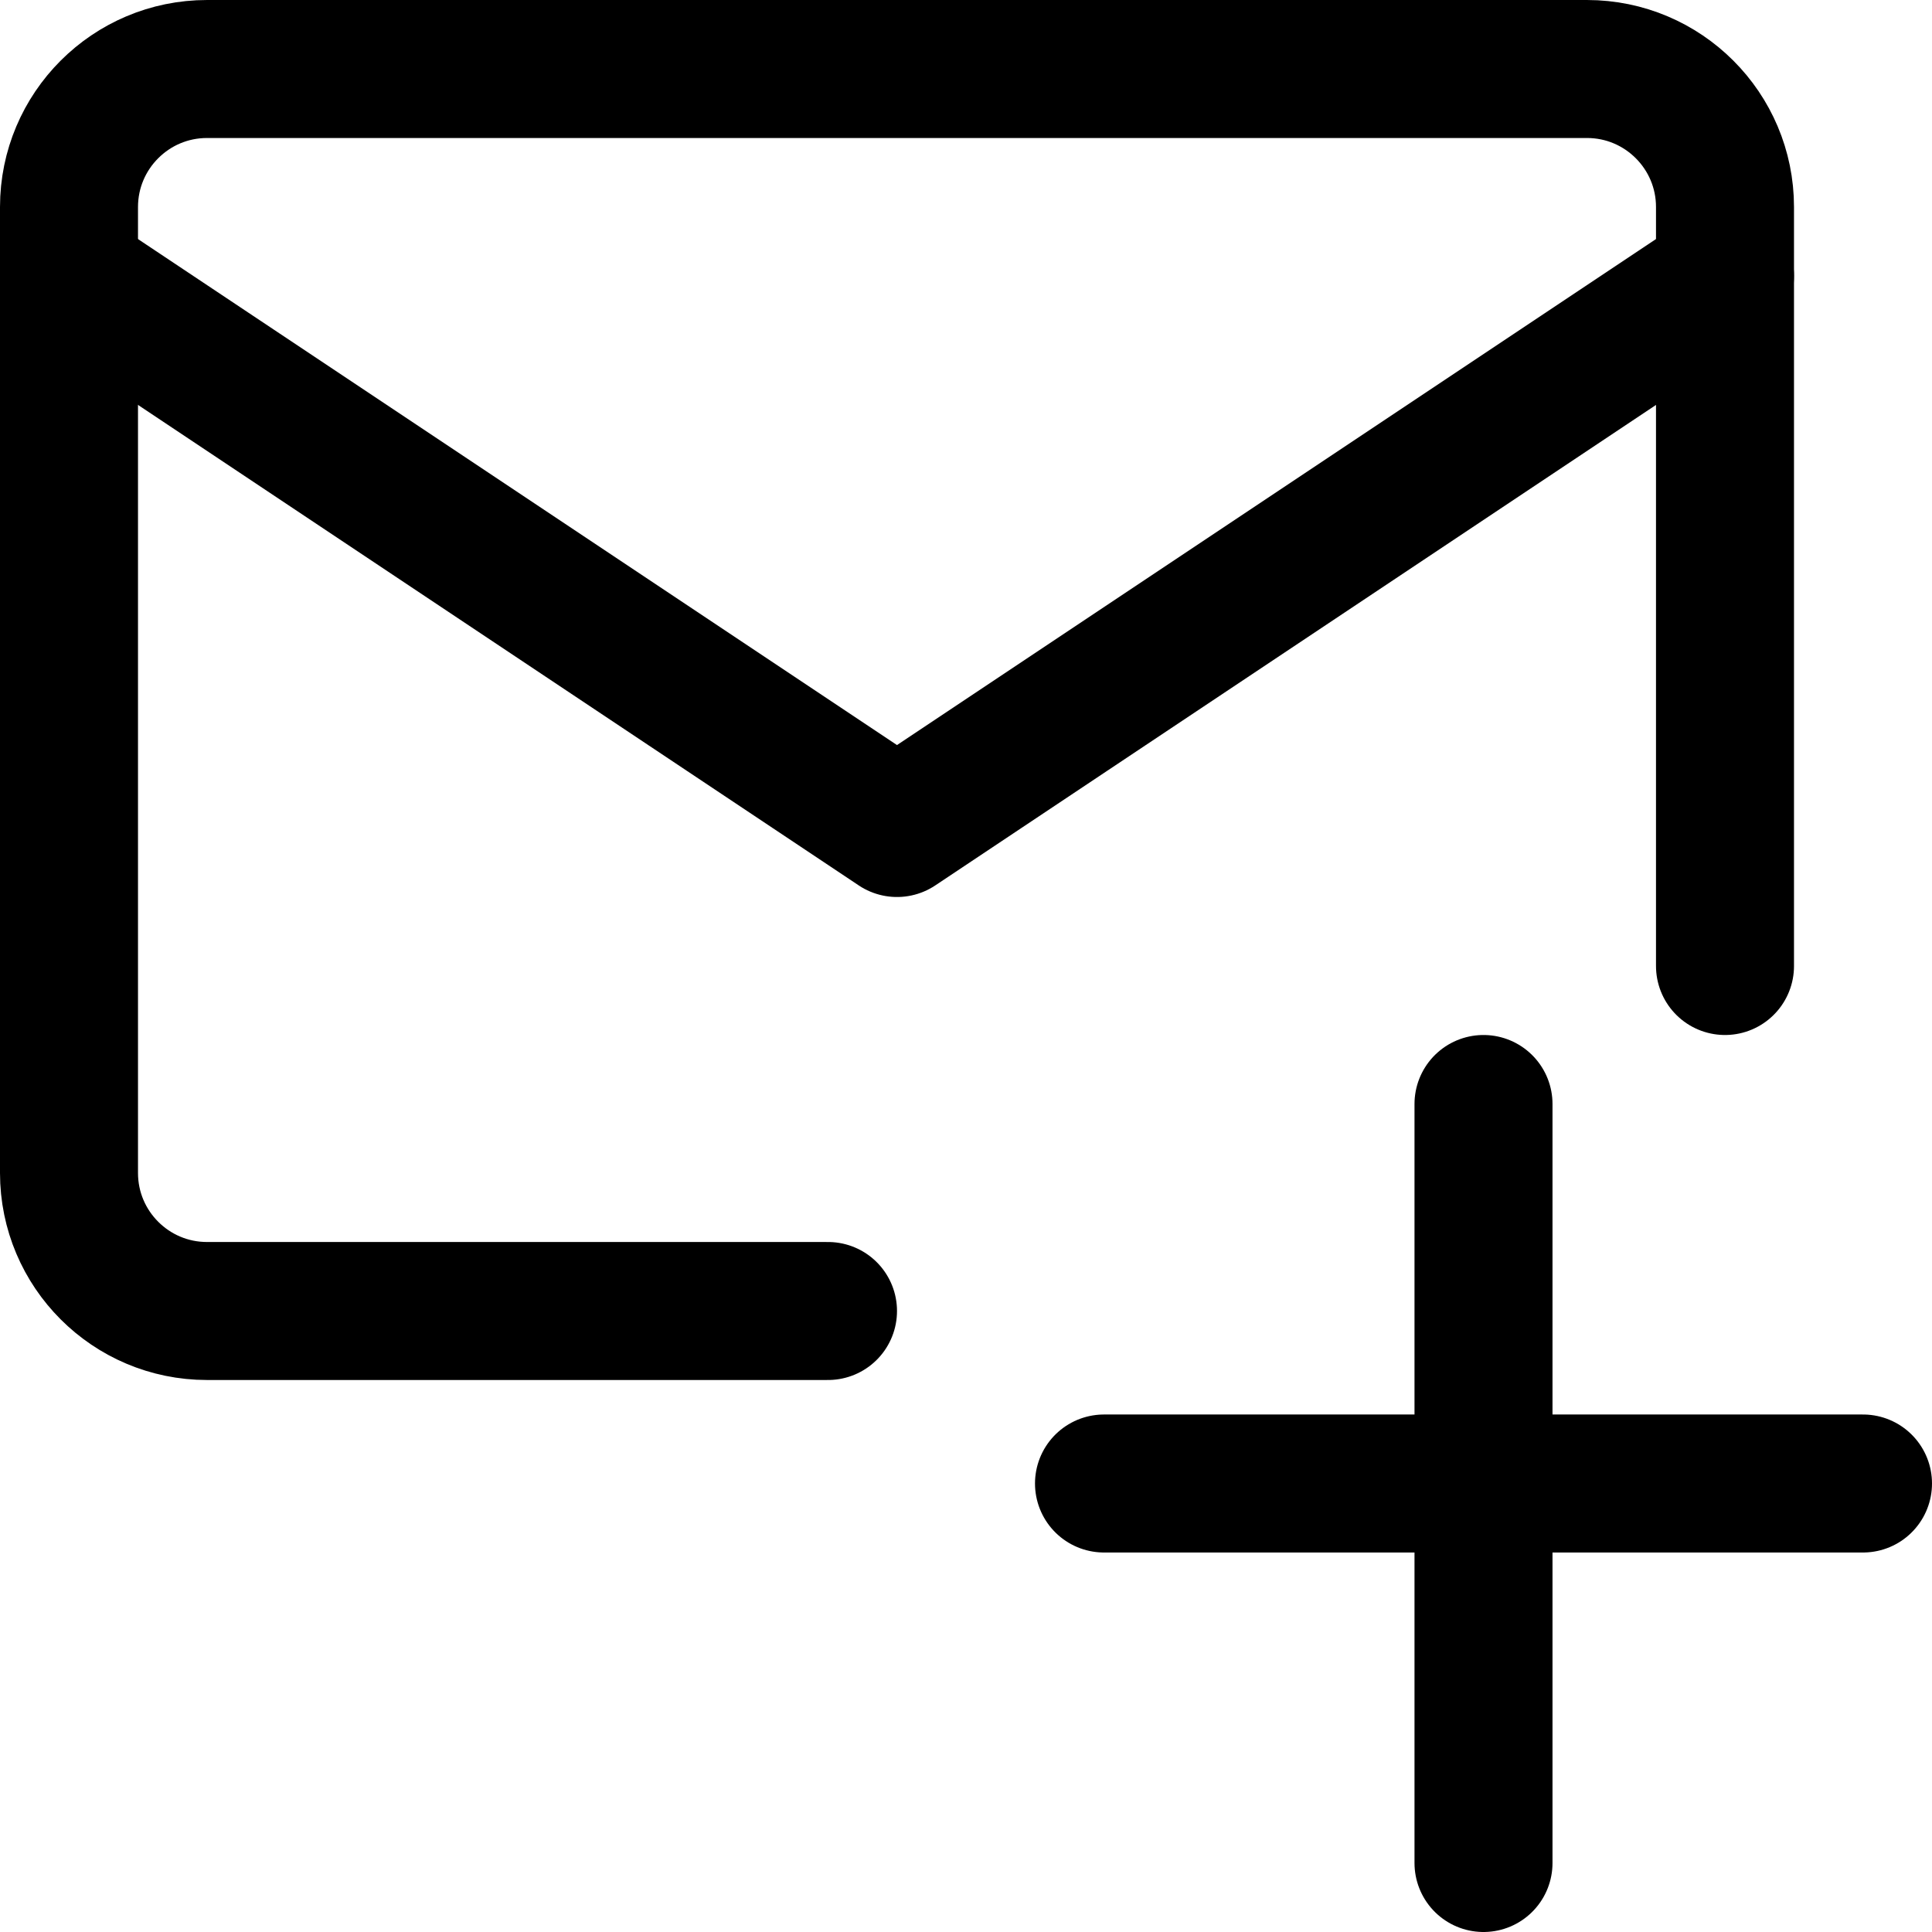 <svg xmlns="http://www.w3.org/2000/svg" fill="none" viewBox="0 0 14 14"><g id="mail-add--mail-envelope-email-message-add-plus-new"><path id="Vector 3966" stroke="#000000" stroke-linecap="round" stroke-linejoin="round" d="m0.5 2 6 4 6 -4" stroke-width="1"></path><path id="Vector" stroke="#000000" stroke-linecap="round" stroke-linejoin="round" d="M10.75 8v5.5" stroke-width="1"></path><path id="Vector_2" stroke="#000000" stroke-linecap="round" stroke-linejoin="round" d="M8 10.75h5.5" stroke-width="1"></path><path id="Vector 3967" stroke="#000000" stroke-linecap="round" stroke-linejoin="round" d="M6 9.5H1.5c-0.552 0 -1 -0.448 -1 -1v-7c0 -0.552 0.448 -1 1 -1h10c0.552 0 1 0.448 1 1V7" stroke-width="1"></path></g></svg>
